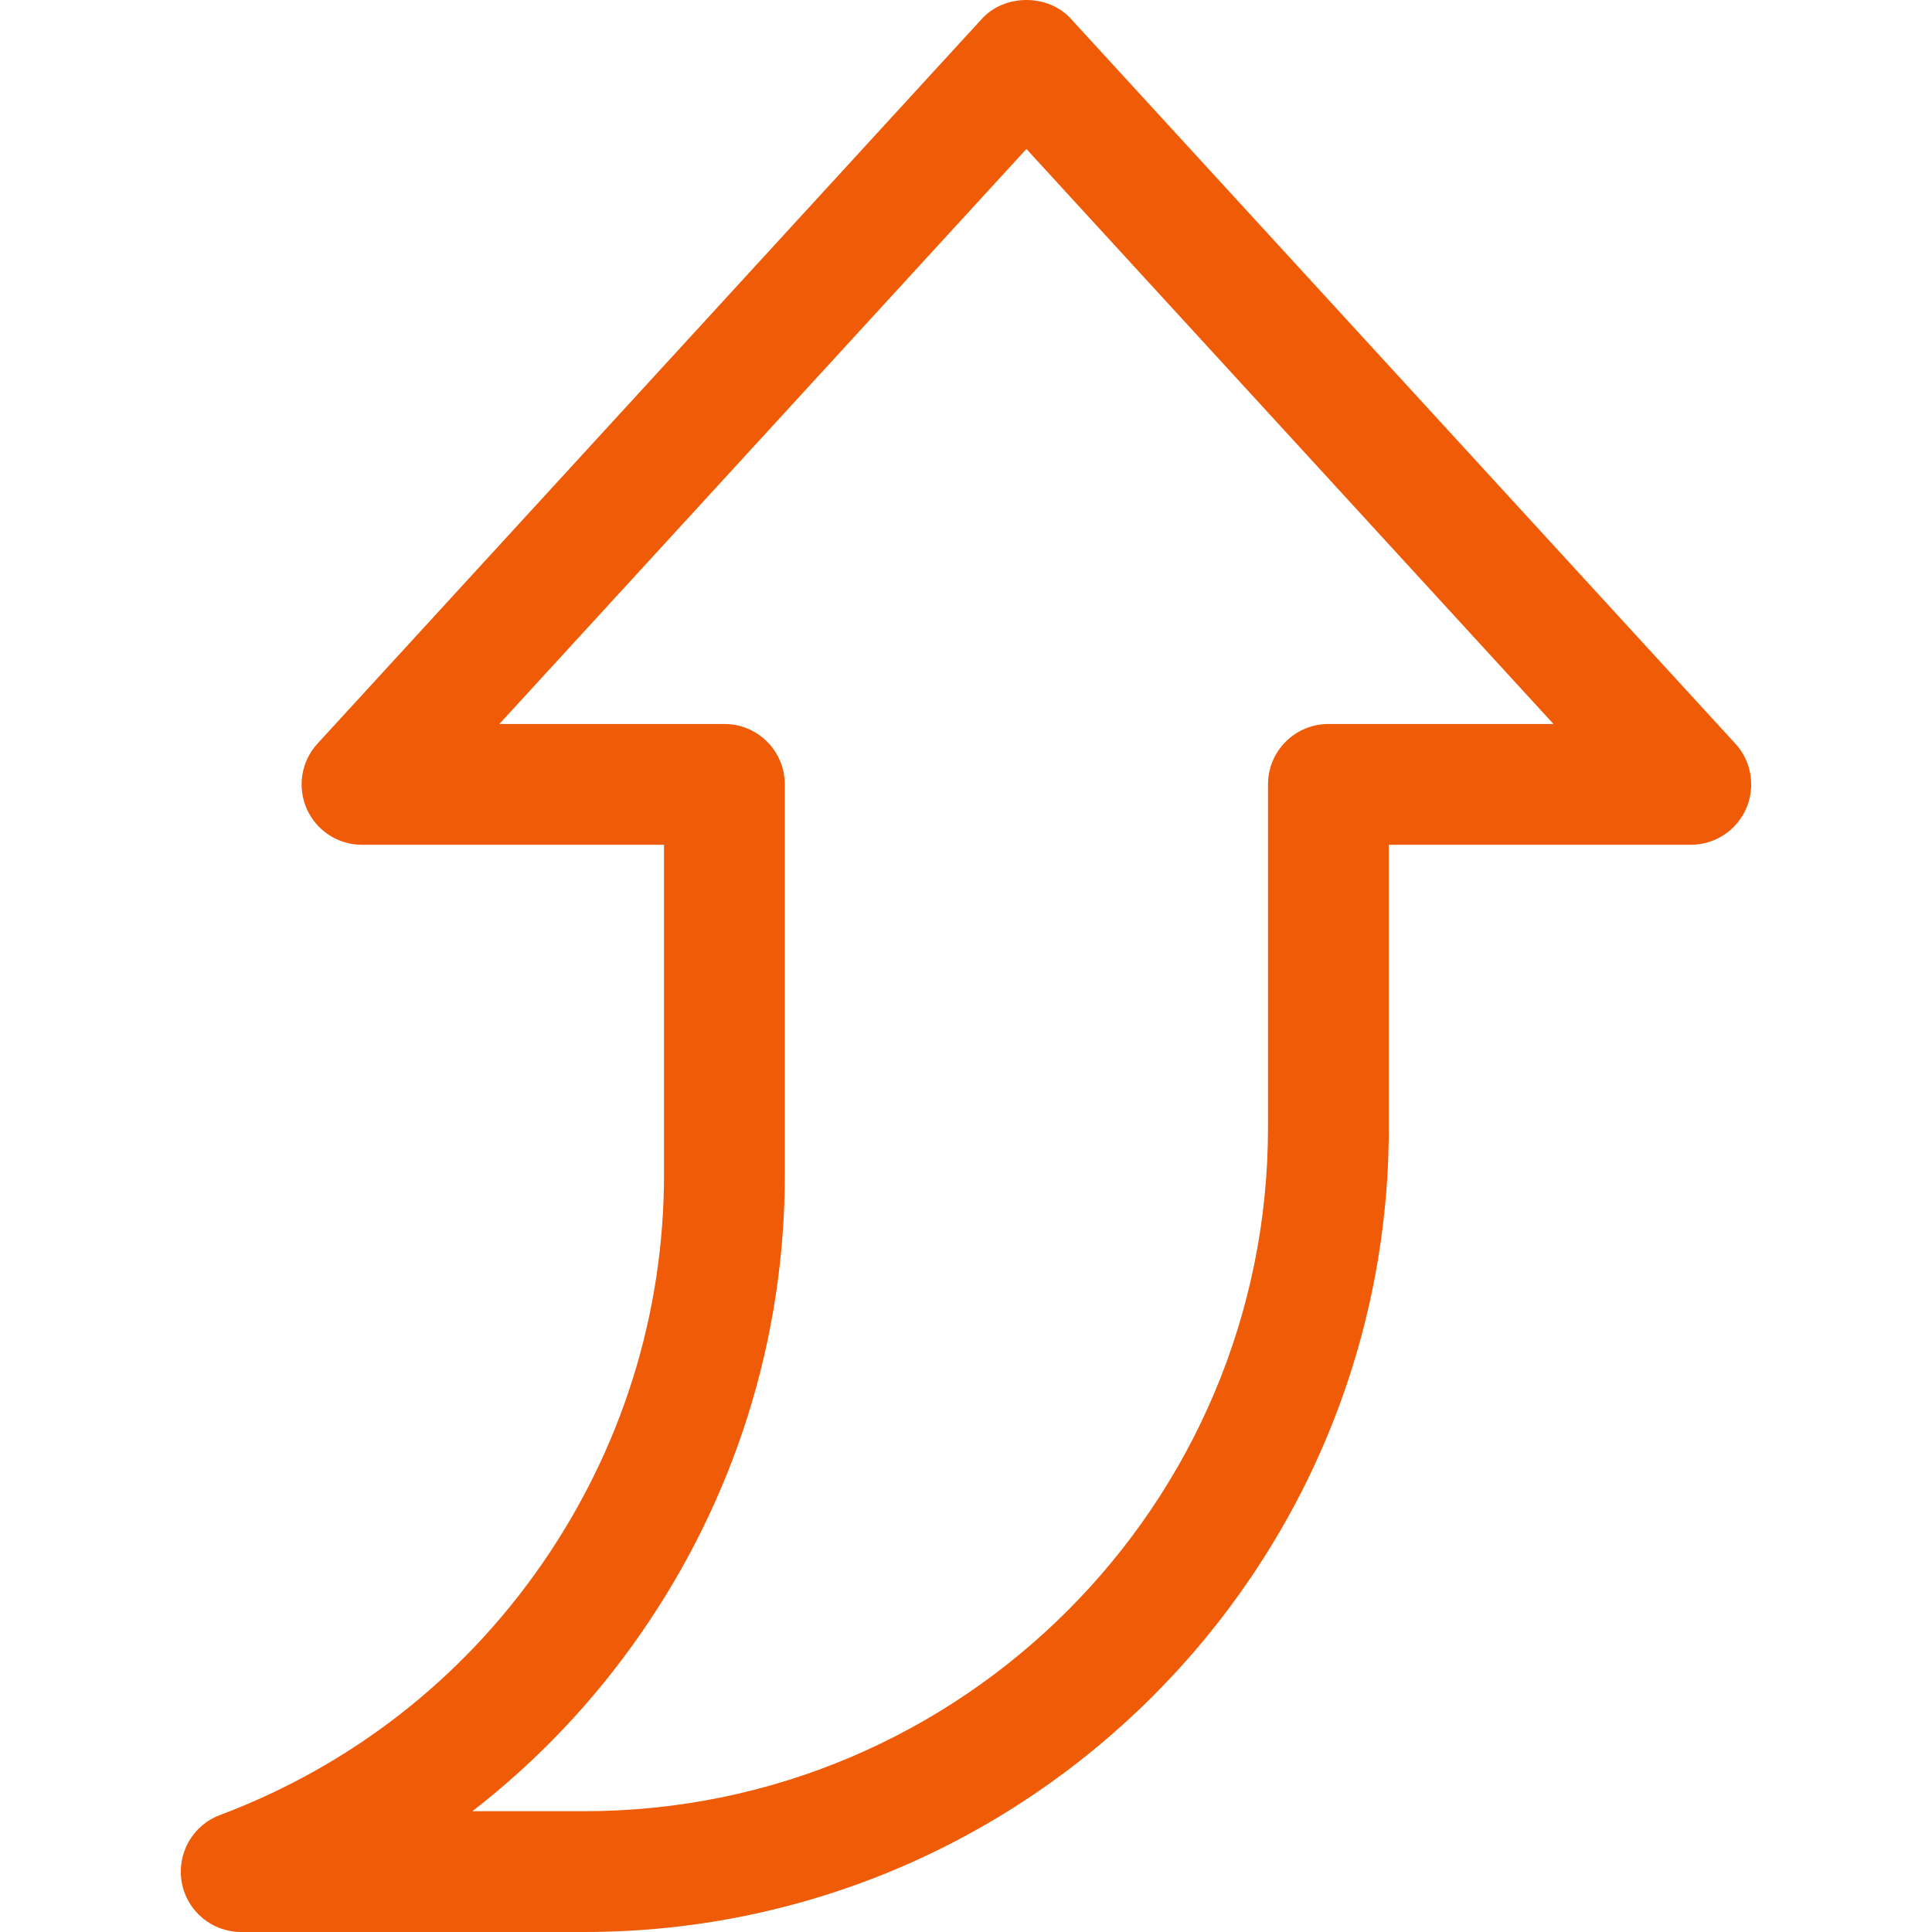 <?xml version="1.0"?>
<svg xmlns="http://www.w3.org/2000/svg" xmlns:xlink="http://www.w3.org/1999/xlink" xmlns:svgjs="http://svgjs.com/svgjs" version="1.1" width="512" height="512" x="0" y="0" viewBox="0 0 511.784 511.784" style="enable-background:new 0 0 512 512" xml:space="preserve" class=""><g>
<g xmlns="http://www.w3.org/2000/svg">
	<g>
		<path d="M459.67,196.968l-176-192c-6.048-6.624-17.504-6.624-23.552,0l-176,192c-4.32,4.672-5.408,11.456-2.88,17.248    c2.56,5.824,8.32,9.568,14.656,9.568h80v87.36c0,36.96-11.2,72.64-32.352,103.2c-21.12,30.464-50.624,53.44-85.28,66.464    c-7.264,2.72-11.488,10.24-10.112,17.856c1.376,7.616,8,13.12,15.744,13.12h90.88c117.536,0,213.12-95.616,213.12-213.12v-74.88    h80c6.336,0,12.096-3.744,14.656-9.568C465.078,208.424,463.99,201.64,459.67,196.968z M351.894,191.784c-8.832,0-16,7.168-16,16    v90.88c0,99.872-81.248,181.12-181.12,181.12h-29.632c17.088-13.248,32.16-29.088,44.704-47.2    c24.896-35.968,38.048-77.952,38.048-121.44v-103.36c0-8.832-7.168-16-16-16h-59.616l139.616-152.32l139.616,152.32H351.894z" fill="#ef5b06" data-original="#000000" style="" class=""/>
	</g>
</g>
<g xmlns="http://www.w3.org/2000/svg">
</g>
<g xmlns="http://www.w3.org/2000/svg">
</g>
<g xmlns="http://www.w3.org/2000/svg">
</g>
<g xmlns="http://www.w3.org/2000/svg">
</g>
<g xmlns="http://www.w3.org/2000/svg">
</g>
<g xmlns="http://www.w3.org/2000/svg">
</g>
<g xmlns="http://www.w3.org/2000/svg">
</g>
<g xmlns="http://www.w3.org/2000/svg">
</g>
<g xmlns="http://www.w3.org/2000/svg">
</g>
<g xmlns="http://www.w3.org/2000/svg">
</g>
<g xmlns="http://www.w3.org/2000/svg">
</g>
<g xmlns="http://www.w3.org/2000/svg">
</g>
<g xmlns="http://www.w3.org/2000/svg">
</g>
<g xmlns="http://www.w3.org/2000/svg">
</g>
<g xmlns="http://www.w3.org/2000/svg">
</g>
</g></svg>
